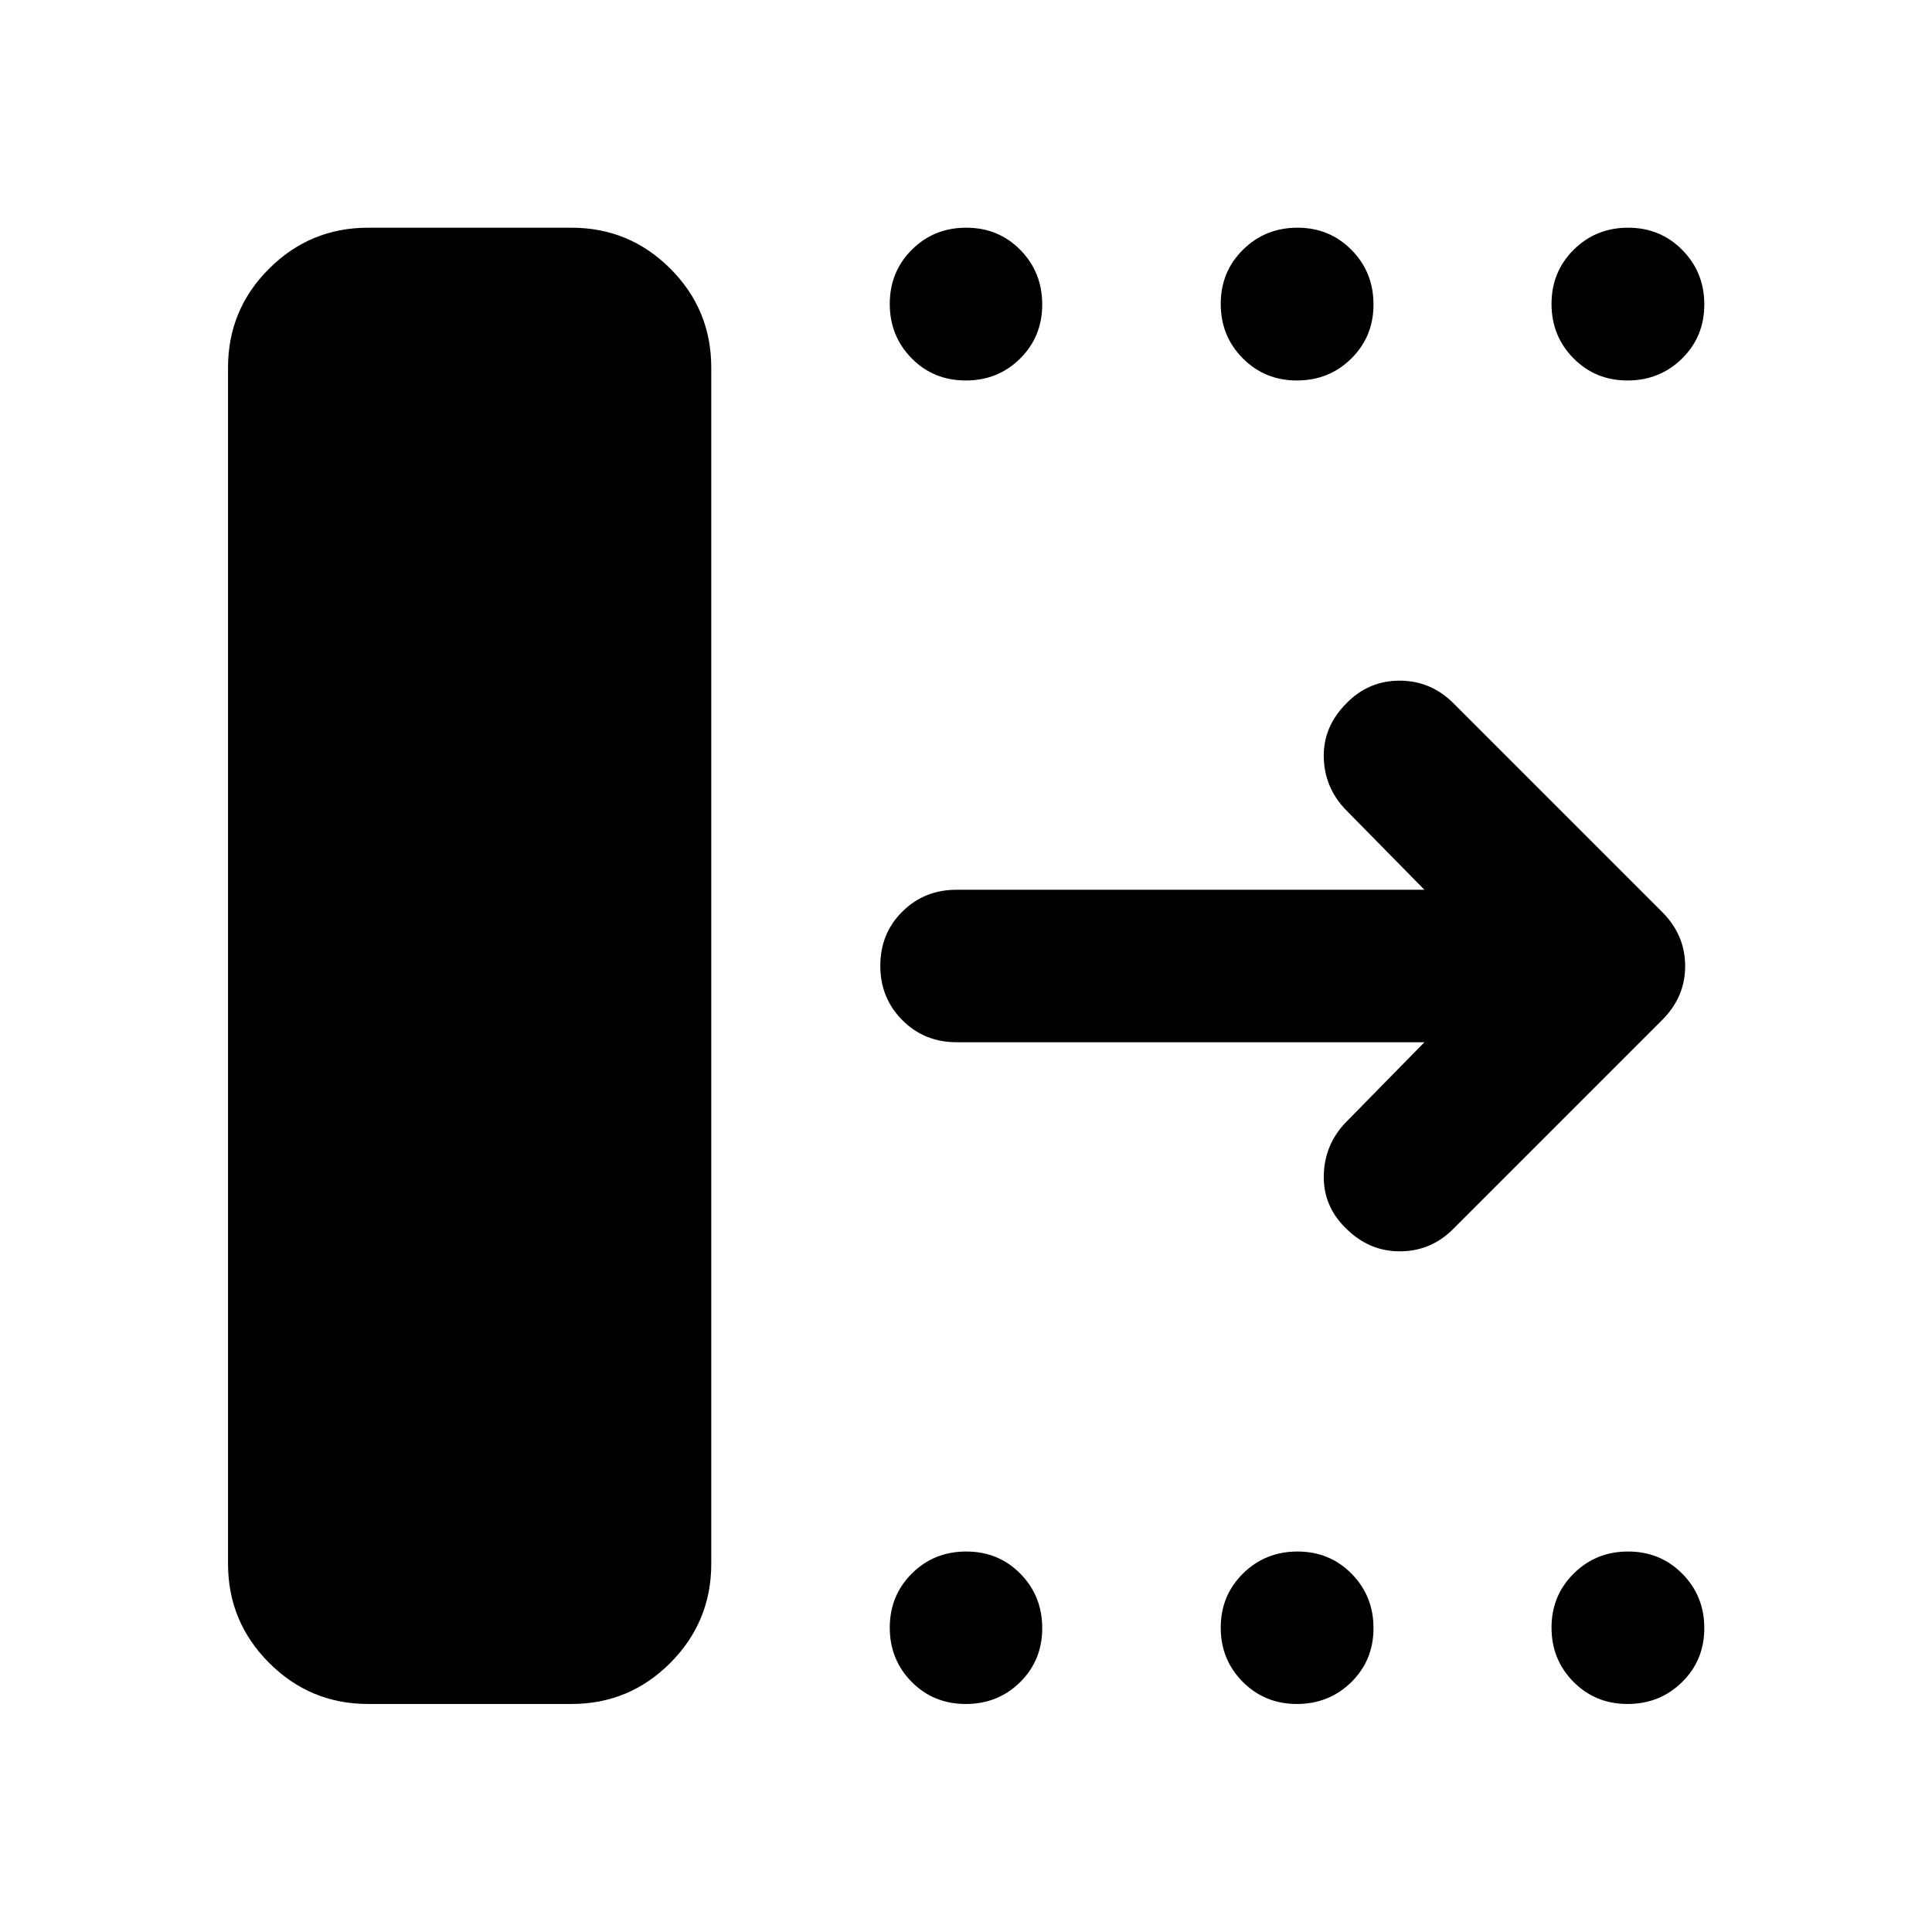 <svg xmlns="http://www.w3.org/2000/svg" height="40" viewBox="0 -960 960 960" width="40"><path d="M113.304-182.982v-594.337q0-28.855 20.42-49.196 20.421-20.34 49.196-20.34h101.025q28.801 0 49.142 20.34 20.34 20.341 20.34 49.196v594.337q0 28.837-20.34 49.258-20.341 20.42-49.142 20.42H182.92q-28.775 0-49.196-20.42-20.42-20.421-20.42-49.258Zm594.487-259.141H475.297q-16 0-26.938-10.972-10.939-10.972-10.939-27.022 0-16.05 10.939-26.905 10.938-10.855 26.938-10.855h232.494l-39.493-40.159q-10.276-10.942-10.529-25.917-.254-14.974 11.243-26.555 10.959-11.275 26.459-11.275t26.761 11.261l103.761 103.761q11.355 11.413 11.355 26.79 0 15.377-11.355 26.732l-104 104q-11.022 11.022-26.514 11.029-15.493.007-27.087-11.826-10.942-10.907-10.609-25.946.333-15.04 10.609-25.982l39.399-40.159ZM479.883-770.942q-16.05 0-26.905-11.034-10.855-11.033-10.855-27.022 0-15.988 10.972-26.922 10.972-10.935 27.022-10.935 16.05 0 26.905 11.062 10.855 11.061 10.855 27.091 0 15.962-10.972 26.861-10.972 10.899-27.022 10.899Zm164.547 0q-15.988 0-26.923-11.034-10.934-11.033-10.934-27.022 0-15.988 11.061-26.922 11.062-10.935 27.092-10.935 15.962 0 26.861 11.062 10.898 11.061 10.898 27.091 0 15.962-11.033 26.861-11.034 10.899-27.022 10.899Zm164.272 0q-15.962 0-26.861-11.034-10.899-11.033-10.899-27.022 0-15.988 11.034-26.922 11.033-10.935 27.022-10.935 15.988 0 26.922 11.062 10.935 11.061 10.935 27.091 0 15.962-11.062 26.861-11.061 10.899-27.091 10.899ZM479.883-113.304q-16.05 0-26.905-11.002-10.855-11.001-10.855-26.942 0-15.94 10.972-26.875t27.022-10.935q16.05 0 26.905 11.034 10.855 11.033 10.855 27.022 0 15.988-10.972 26.843t-27.022 10.855Zm164.547 0q-15.988 0-26.923-11.002-10.934-11.001-10.934-26.942 0-15.94 11.061-26.875 11.062-10.935 27.092-10.935 15.962 0 26.861 11.034 10.898 11.033 10.898 27.022 0 15.988-11.033 26.843-11.034 10.855-27.022 10.855Zm164.272 0q-15.962 0-26.861-11.002-10.899-11.001-10.899-26.942 0-15.94 11.034-26.875 11.033-10.935 27.022-10.935 15.988 0 26.922 11.034 10.935 11.033 10.935 27.022 0 15.988-11.062 26.843-11.061 10.855-27.091 10.855Z"/></svg>